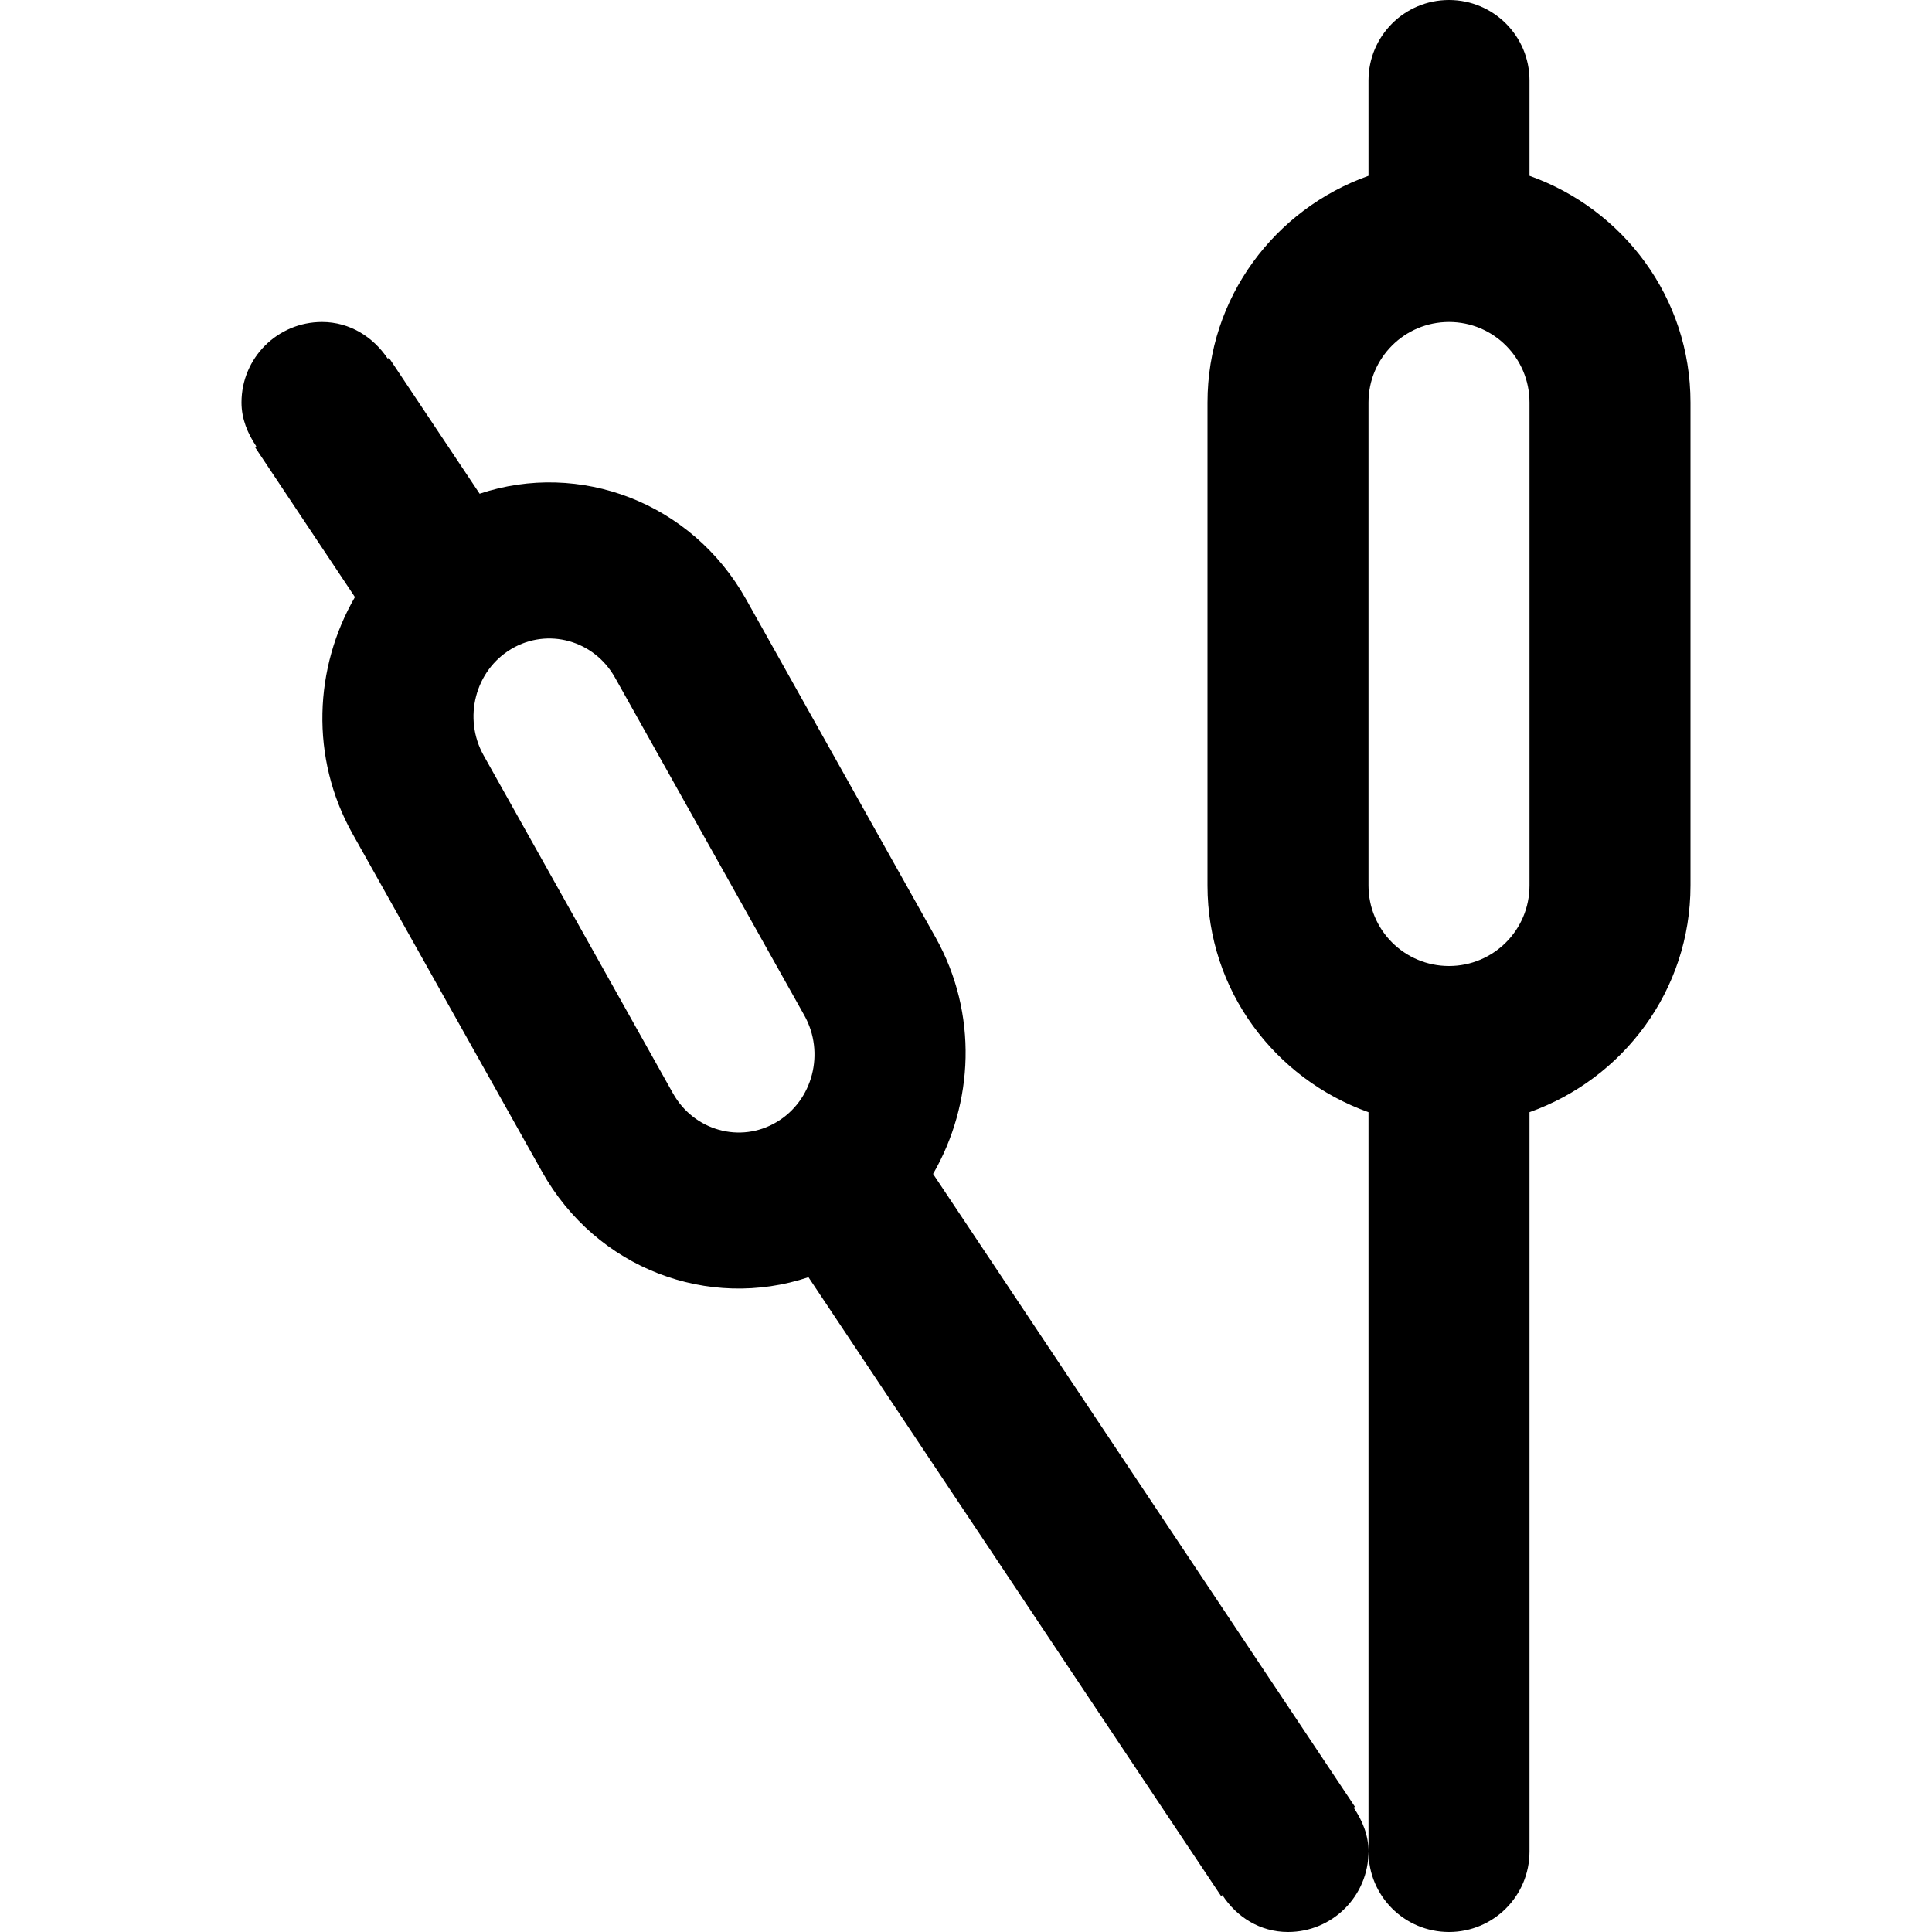 <svg viewBox="0 0 24 24" fill="currentColor"><path d="M19 2.184V1c0-.553-.447-1-1-1s-1 .447-1 1v1.184c-1.162.413-2 1.511-2 2.816v6c0 1.305.838 2.402 2 2.816V23c0 .553.447 1 1 1s1-.447 1-1v-9.184c1.162-.414 2-1.512 2-2.816V5c0-1.305-.838-2.403-2-2.816zM19 11c0 .553-.447 1-1 1s-1-.447-1-1V5c0-.553.447-1 1-1s1 .447 1 1v6zm-2.168 11.445l-5.241-7.862c.505-.875.561-1.993.031-2.938L9.269 7.446c-.678-1.21-2.071-1.726-3.311-1.313L4.832 4.445l-.016.01C4.638 4.188 4.347 4 4 4c-.553 0-1 .447-1 1 0 .205.077.386.184.545l-.016.01 1.241 1.862c-.506.875-.56 1.993-.031 2.938l2.354 4.198c.678 1.211 2.071 1.727 3.311 1.313l5.126 7.688.017-.011c.175.27.466.457.814.457.553 0 1-.447 1-1 0-.205-.077-.386-.184-.545l.016-.01zm-7.185-8.506c-.45.268-1.026.107-1.286-.355L6.009 9.386c-.261-.464-.107-1.058.344-1.325s1.026-.108 1.286.355l2.353 4.198c.259.464.106 1.058-.345 1.325z"/></svg>
